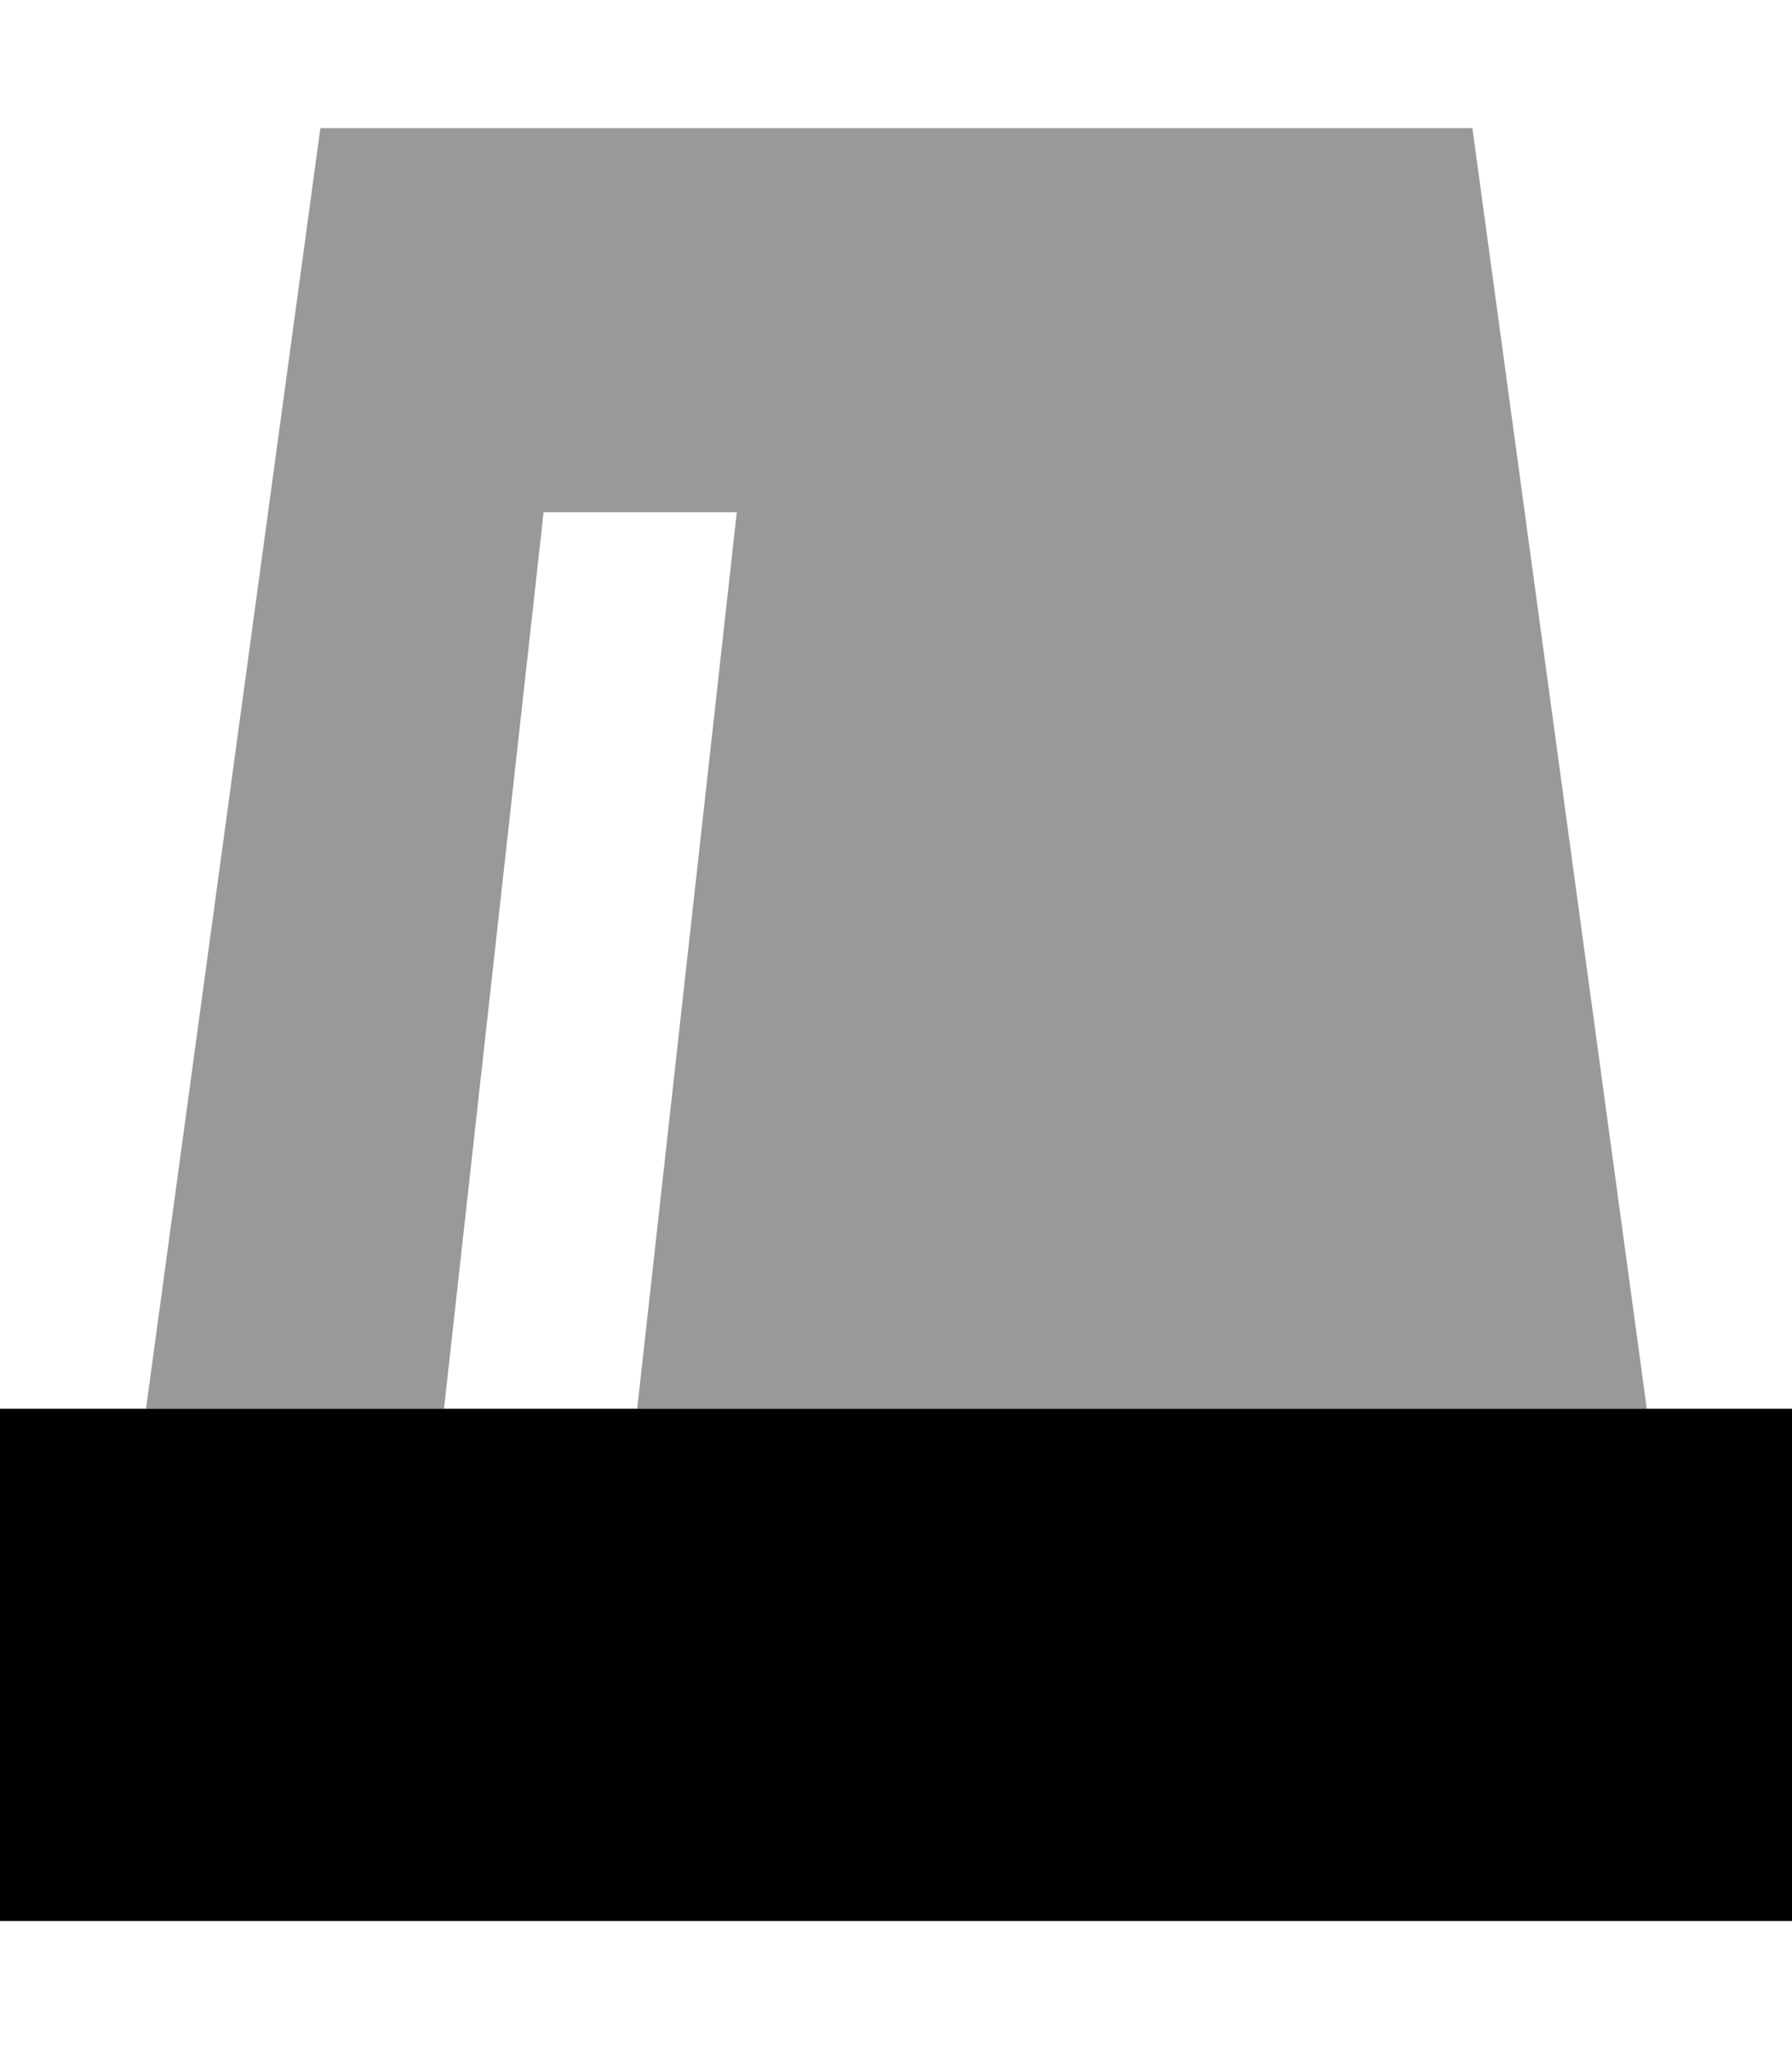 <svg xmlns="http://www.w3.org/2000/svg" viewBox="0 0 448 512"><!--! Font Awesome Pro 7.0.0 by @fontawesome - https://fontawesome.com License - https://fontawesome.com/license (Commercial License) Copyright 2025 Fonticons, Inc. --><path opacity=".4" fill="currentColor" d="M36.4 352l74.6 0 24.9-224 48.3 0-.3 2.7-24.6 221.3 252.4 0-43.6-320-288 0-43.6 320z"/><path fill="currentColor" d="M0 352l448 0 0 128-448 0z"/></svg>